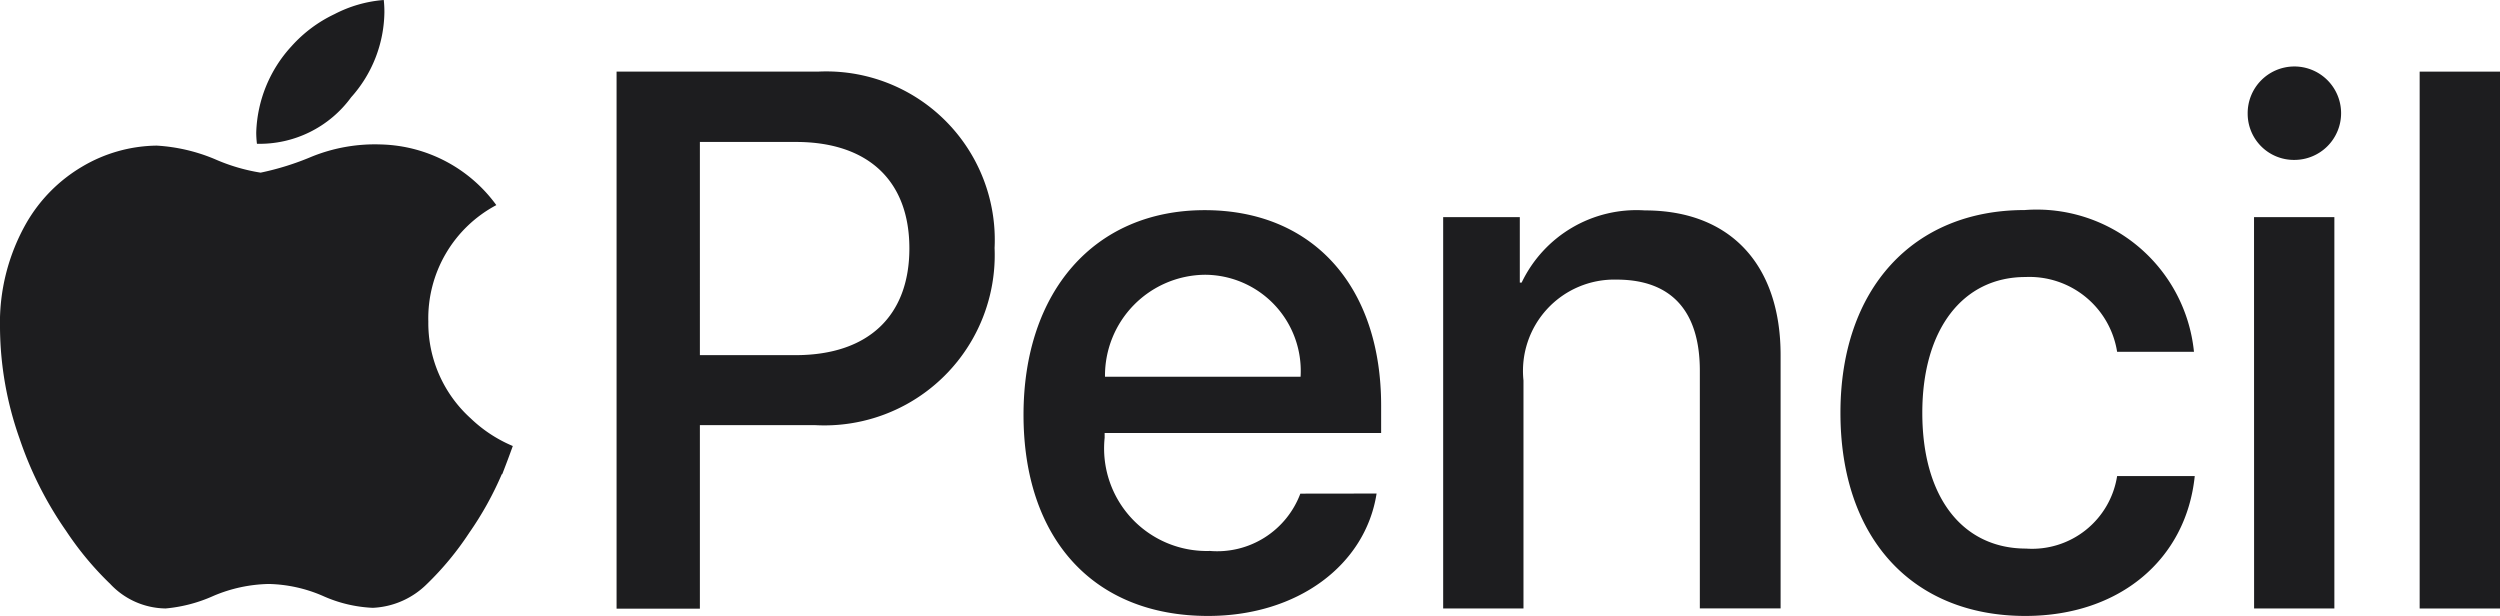 <svg xmlns="http://www.w3.org/2000/svg" viewBox="0 0 70.851 17.456"><defs><style>.a{fill:#1d1d1f;}</style></defs><title>Apple Pencil</title><path class="a" d="M23.178,2.03a4.775,4.775,0,0,1,5.009,5,4.828,4.828,0,0,1-5.082,5.019h-3.27v5.2H17.474V2.03Zm-3.343,8.035h2.71c2.057,0,3.227-1.107,3.227-3.026S24.6,4.023,22.556,4.023H19.835Z"/><path class="a" d="M39.013,13.987c-.316,2.025-2.235,3.469-4.776,3.469-3.258,0-5.23-2.2-5.23-5.7,0-3.48,2-5.8,5.135-5.8,3.079,0,5,2.172,5,5.535v.781H31.306v.136a2.908,2.908,0,0,0,2.983,3.206,2.515,2.515,0,0,0,2.563-1.624Zm-7.7-3.311h5.546a2.724,2.724,0,0,0-2.72-2.889A2.86,2.86,0,0,0,31.316,10.676Z"/><path class="a" d="M40.9,6.153h2.172V8.009h.052a3.607,3.607,0,0,1,3.491-2.046c2.446,0,3.848,1.561,3.848,4.1v7.18H48.174V10.508c0-1.666-.78-2.584-2.361-2.584a2.588,2.588,0,0,0-2.637,2.858v6.463H40.9Z"/><path class="a" d="M60,9.97a2.516,2.516,0,0,0-2.6-2.119c-1.761,0-2.921,1.465-2.921,3.848,0,2.436,1.171,3.848,2.941,3.848A2.438,2.438,0,0,0,60,13.492H62.2c-.243,2.362-2.13,3.964-4.8,3.964-3.174,0-5.241-2.172-5.241-5.757,0-3.522,2.067-5.746,5.219-5.746a4.479,4.479,0,0,1,4.8,4.017Z"/><path class="a" d="M63.7,3.232a1.324,1.324,0,1,1,1.319,1.3A1.31,1.31,0,0,1,63.7,3.232Zm.18,2.921h2.277V17.245H63.882Z"/><path class="a" d="M68.574,2.03h2.277V17.245H68.574Z"/><path class="a" d="M14.221,13.439a9.291,9.291,0,0,1-.927,1.667A8.476,8.476,0,0,1,12.1,16.55a2.321,2.321,0,0,1-1.535.676,3.846,3.846,0,0,1-1.418-.339,4.061,4.061,0,0,0-1.526-.337,4.2,4.2,0,0,0-1.57.337,4.224,4.224,0,0,1-1.356.357,2.185,2.185,0,0,1-1.57-.694,8.9,8.9,0,0,1-1.249-1.5A10.337,10.337,0,0,1,.555,12.431,9.592,9.592,0,0,1,0,9.3,5.712,5.712,0,0,1,.75,6.316,4.4,4.4,0,0,1,2.321,4.727a4.23,4.23,0,0,1,2.123-.6,5,5,0,0,1,1.642.382,5.266,5.266,0,0,0,1.3.384,7.777,7.777,0,0,0,1.445-.452A4.773,4.773,0,0,1,10.8,4.094a4.17,4.17,0,0,1,3.266,1.719,3.632,3.632,0,0,0-1.927,3.3,3.639,3.639,0,0,0,1.2,2.743,3.9,3.9,0,0,0,1.194.784c-.1.278-.2.544-.3.8ZM10.894.345a3.679,3.679,0,0,1-.943,2.413A3.213,3.213,0,0,1,7.282,4.075a2.606,2.606,0,0,1-.02-.326,3.778,3.778,0,0,1,1-2.439A3.833,3.833,0,0,1,9.481.4,3.635,3.635,0,0,1,10.876,0a3.079,3.079,0,0,1,.018.345Z"/></svg>